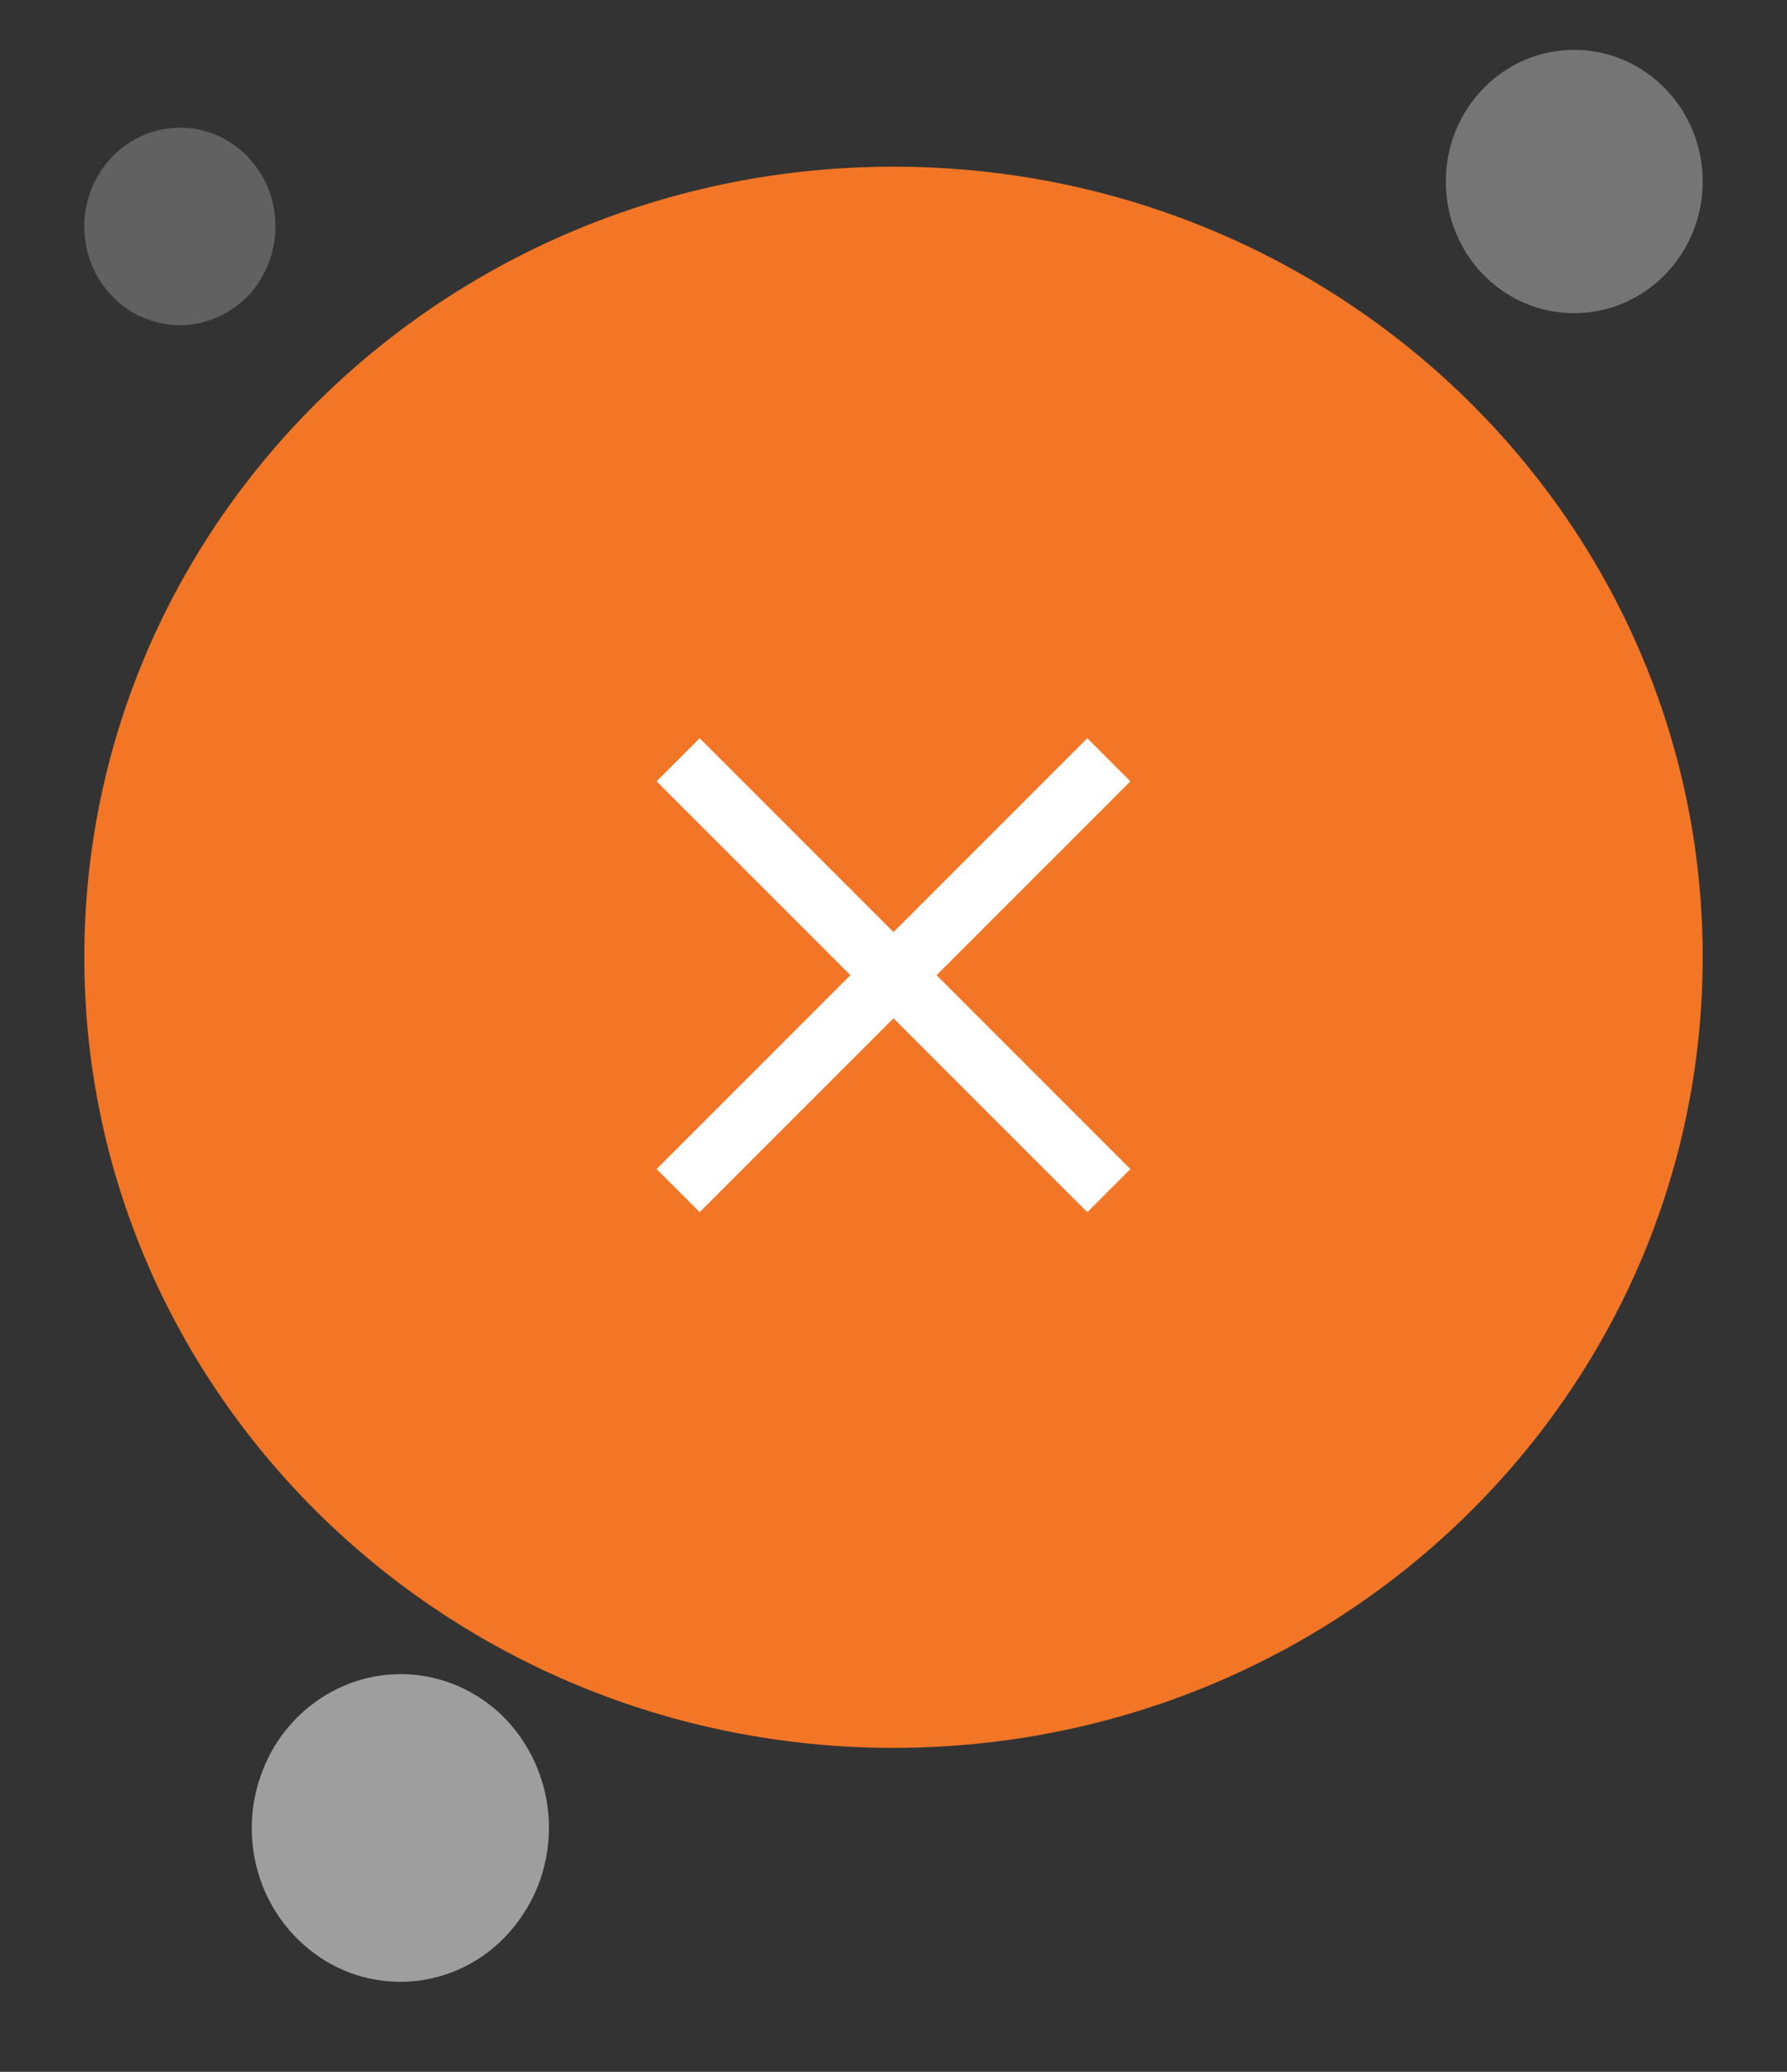 <svg width="44" height="51" viewBox="0 0 44 51" fill="none" xmlns="http://www.w3.org/2000/svg">
<rect x="0" y="0" width="44" height="51" fill="#333333" stroke="none"/>
<path d="M35.599 4.468C35.599 2.673 37.017 1.227 38.758 1.227C40.507 1.227 41.924 2.681 41.924 4.468C41.924 6.262 40.507 7.709 38.758 7.709C37.009 7.709 35.599 6.262 35.599 4.468Z" fill="#757575"/>
<path d="M13.513 44.834C13.543 45.585 13.358 46.328 12.981 46.961C12.604 47.601 12.057 48.115 11.402 48.431C10.747 48.747 10.015 48.858 9.299 48.739C8.582 48.629 7.92 48.297 7.38 47.783C6.849 47.277 6.471 46.621 6.302 45.893C6.132 45.166 6.171 44.399 6.425 43.696C6.672 42.992 7.118 42.383 7.704 41.941C8.289 41.498 8.99 41.245 9.715 41.213C10.685 41.174 11.625 41.529 12.342 42.209C13.05 42.889 13.474 43.838 13.513 44.834Z" fill="#9E9E9E"/>
<path d="M4.53 8.002C4.068 8.025 3.606 7.899 3.205 7.654C2.812 7.401 2.489 7.037 2.296 6.602C2.096 6.167 2.034 5.677 2.103 5.203C2.173 4.729 2.381 4.286 2.697 3.93C3.012 3.574 3.421 3.329 3.875 3.211C4.33 3.1 4.8 3.124 5.239 3.29C5.678 3.456 6.055 3.748 6.333 4.144C6.61 4.531 6.764 4.997 6.78 5.48C6.803 6.12 6.579 6.752 6.163 7.227C5.732 7.693 5.146 7.978 4.53 8.002Z" fill="#616161"/>
<path d="M41.924 23.564C41.924 34.309 33 43.026 22 43.026C11 43.026 2.076 34.309 2.076 23.564C2.076 12.82 10.991 4.103 22 4.103C33.008 4.103 41.924 12.82 41.924 23.564Z" fill="#F37626"/>
<path d="M16.697 29.309L27.303 18.703" stroke="white" stroke-width="1.5"/>
<path d="M16.697 18.703L27.303 29.309" stroke="white" stroke-width="1.5"/>
</svg>

